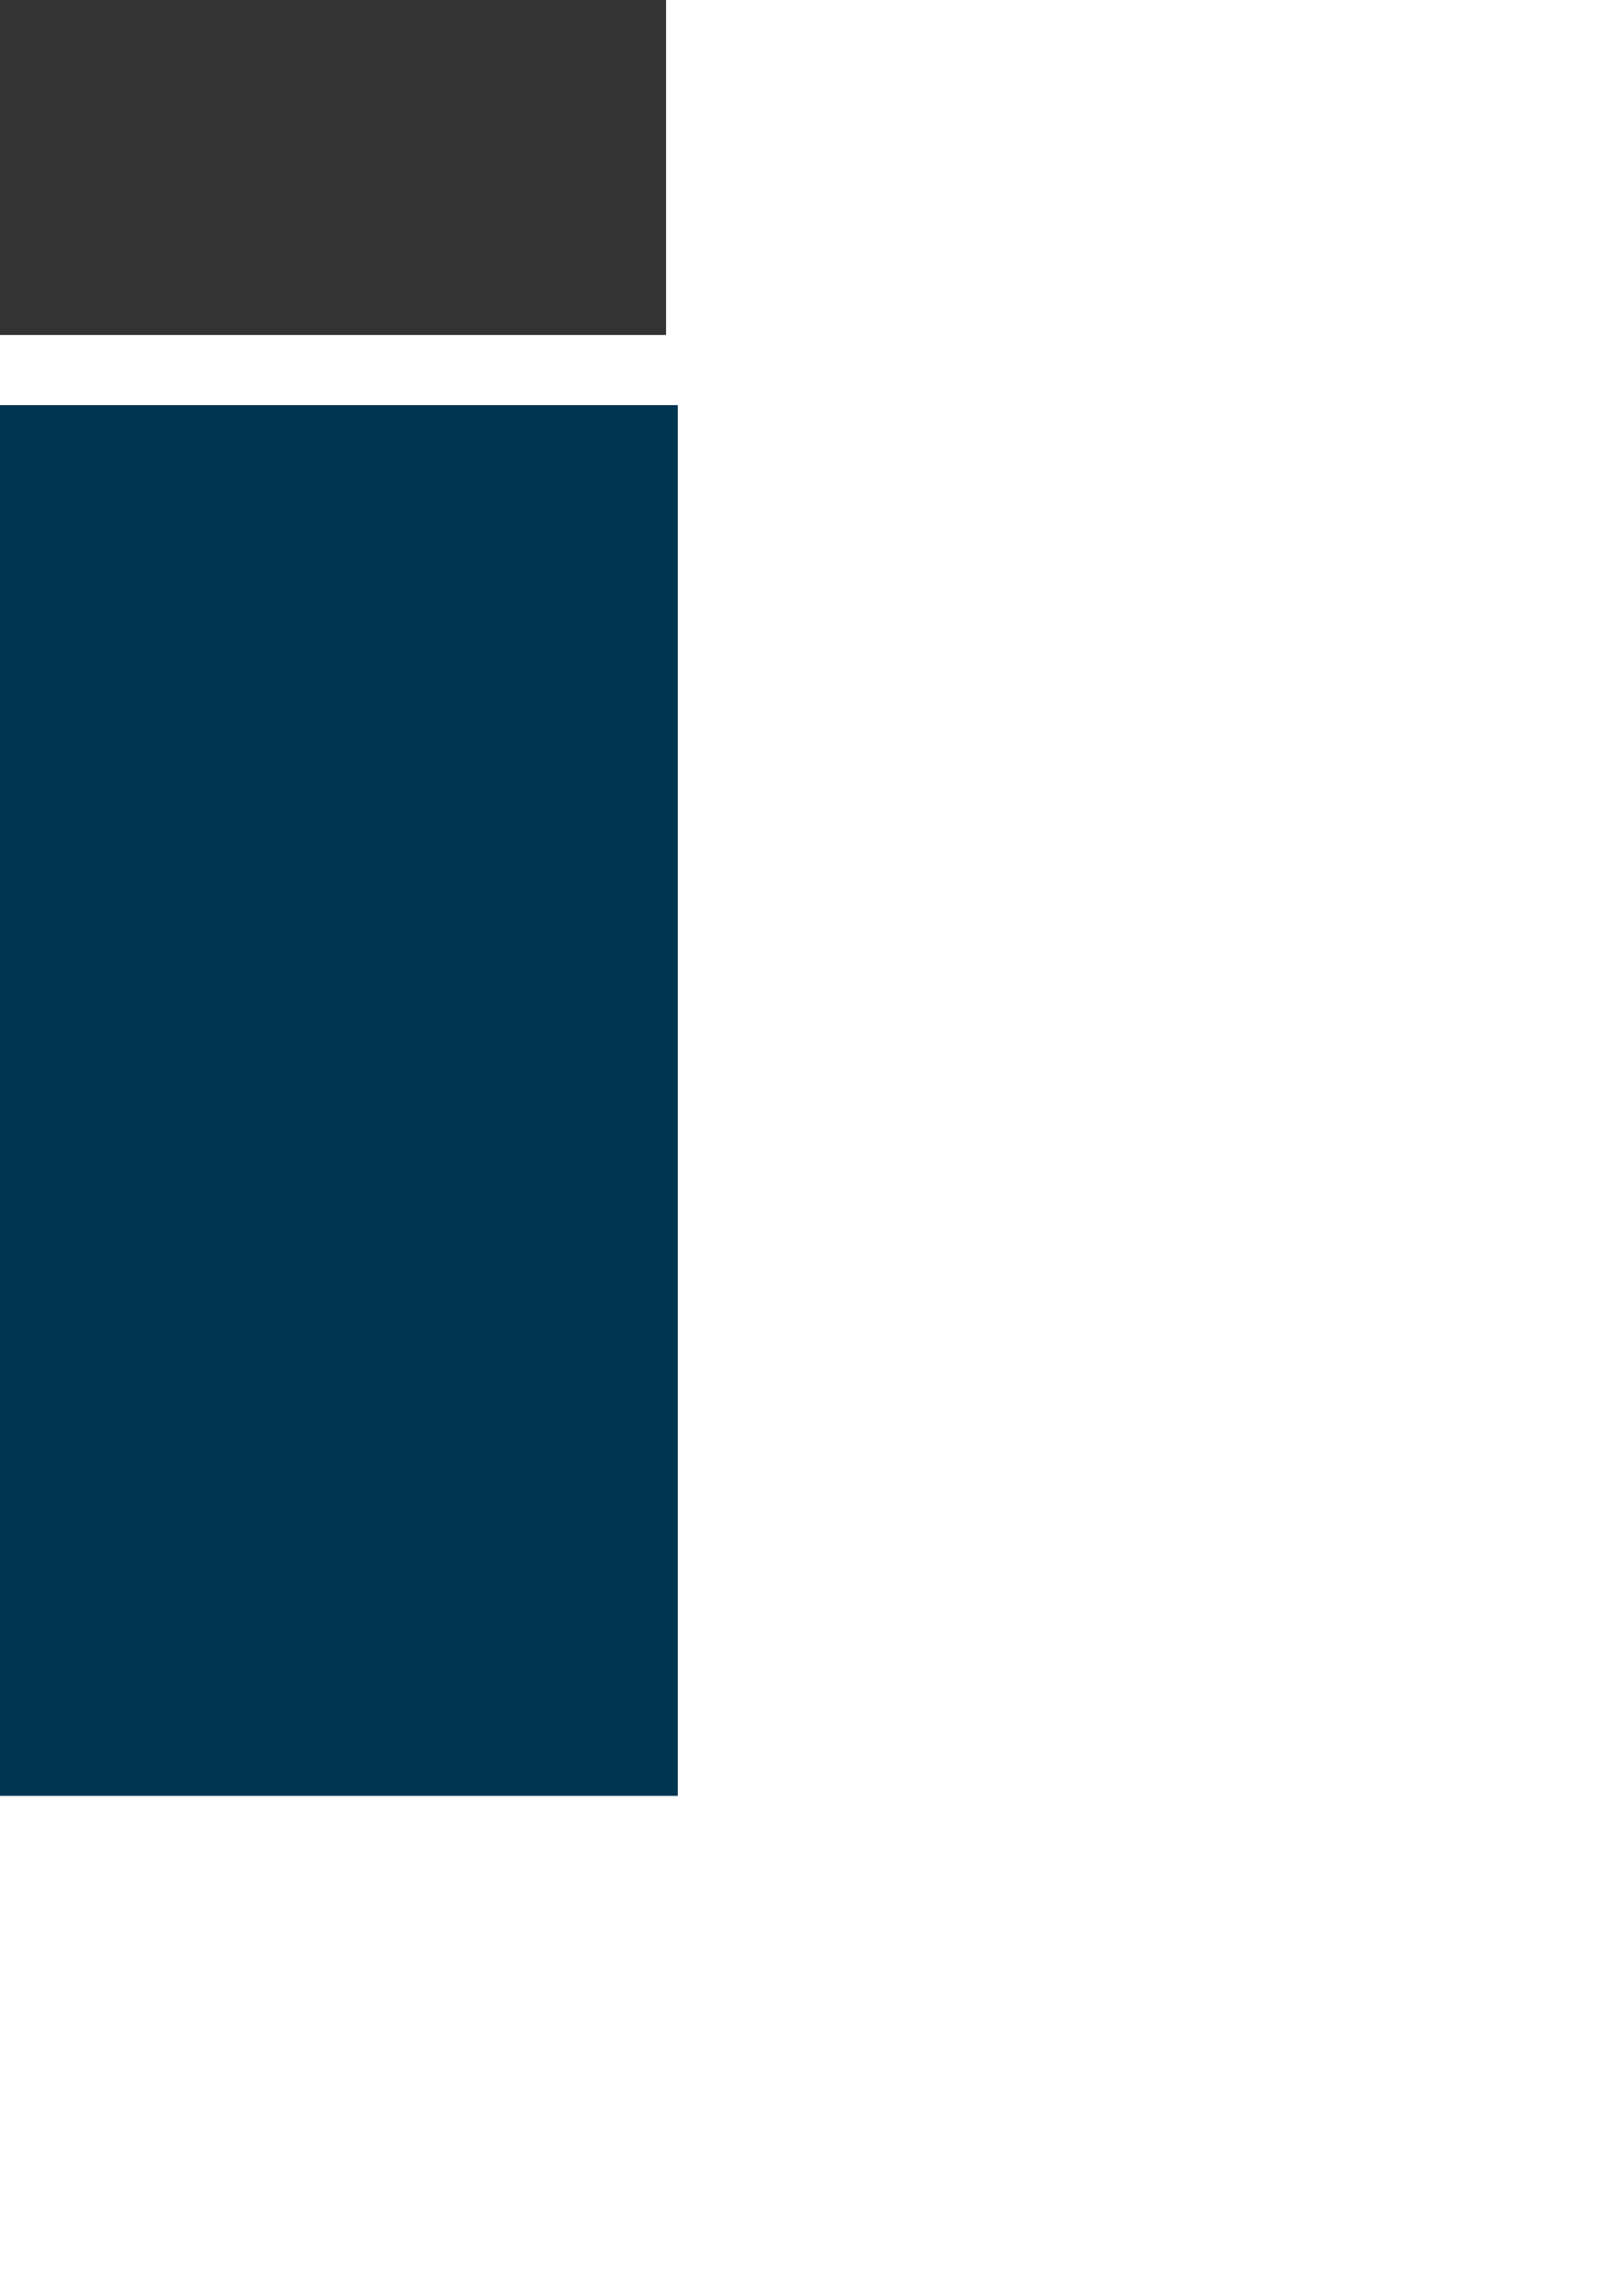 <?xml version="1.0" encoding="UTF-8" standalone="no"?>
<!-- Created with Inkscape (http://www.inkscape.org/) -->

<svg
   xmlns:dc="http://purl.org/dc/elements/1.1/"
   xmlns:cc="http://creativecommons.org/ns#"
   xmlns:rdf="http://www.w3.org/1999/02/22-rdf-syntax-ns#"
   xmlns:svg="http://www.w3.org/2000/svg"
   xmlns="http://www.w3.org/2000/svg"
   xmlns:sodipodi="http://sodipodi.sourceforge.net/DTD/sodipodi-0.dtd"
   xmlns:inkscape="http://www.inkscape.org/namespaces/inkscape"
   width="210mm"
   height="297mm"
   id="svg2"
   version="1.1"
   inkscape:version="0.48.4 r9939"
   sodipodi:docname="Neues Dokument 1">
  <defs
     id="defs4" />
  <sodipodi:namedview
     id="base"
     pagecolor="#ffffff"
     bordercolor="#666666"
     borderopacity="1.0"
     inkscape:pageopacity="0.0"
     inkscape:pageshadow="2"
     inkscape:zoom="0.35"
     inkscape:cx="-277.14286"
     inkscape:cy="520"
     inkscape:document-units="px"
     inkscape:current-layer="layer1"
     showgrid="false"
     inkscape:window-width="1615"
     inkscape:window-height="1026"
     inkscape:window-x="65"
     inkscape:window-y="411"
     inkscape:window-maximized="1" />
  <g
     inkscape:label="Ebene 1"
     inkscape:groupmode="layer"
     id="layer1">
    <rect
       style="fill:#ffde00;fill-opacity:1"
       id="rect2985"
       width="680"
       height="680"
       x="-1085.714"
       y="-521.924" />
    <rect
       style="fill:#49a6d8;fill-opacity:1"
       id="rect2985-4"
       width="680"
       height="680"
       x="-1077.143"
       y="206.648" />
    <rect
       style="fill:#333333;fill-opacity:1"
       id="rect2985-3"
       width="680"
       height="680"
       x="-354.286"
       y="-516.209" />
    <rect
       style="fill:#003552;fill-opacity:1"
       id="rect2985-4-0"
       width="680"
       height="680"
       x="-348.571"
       y="198.076" />
  </g>
</svg>
